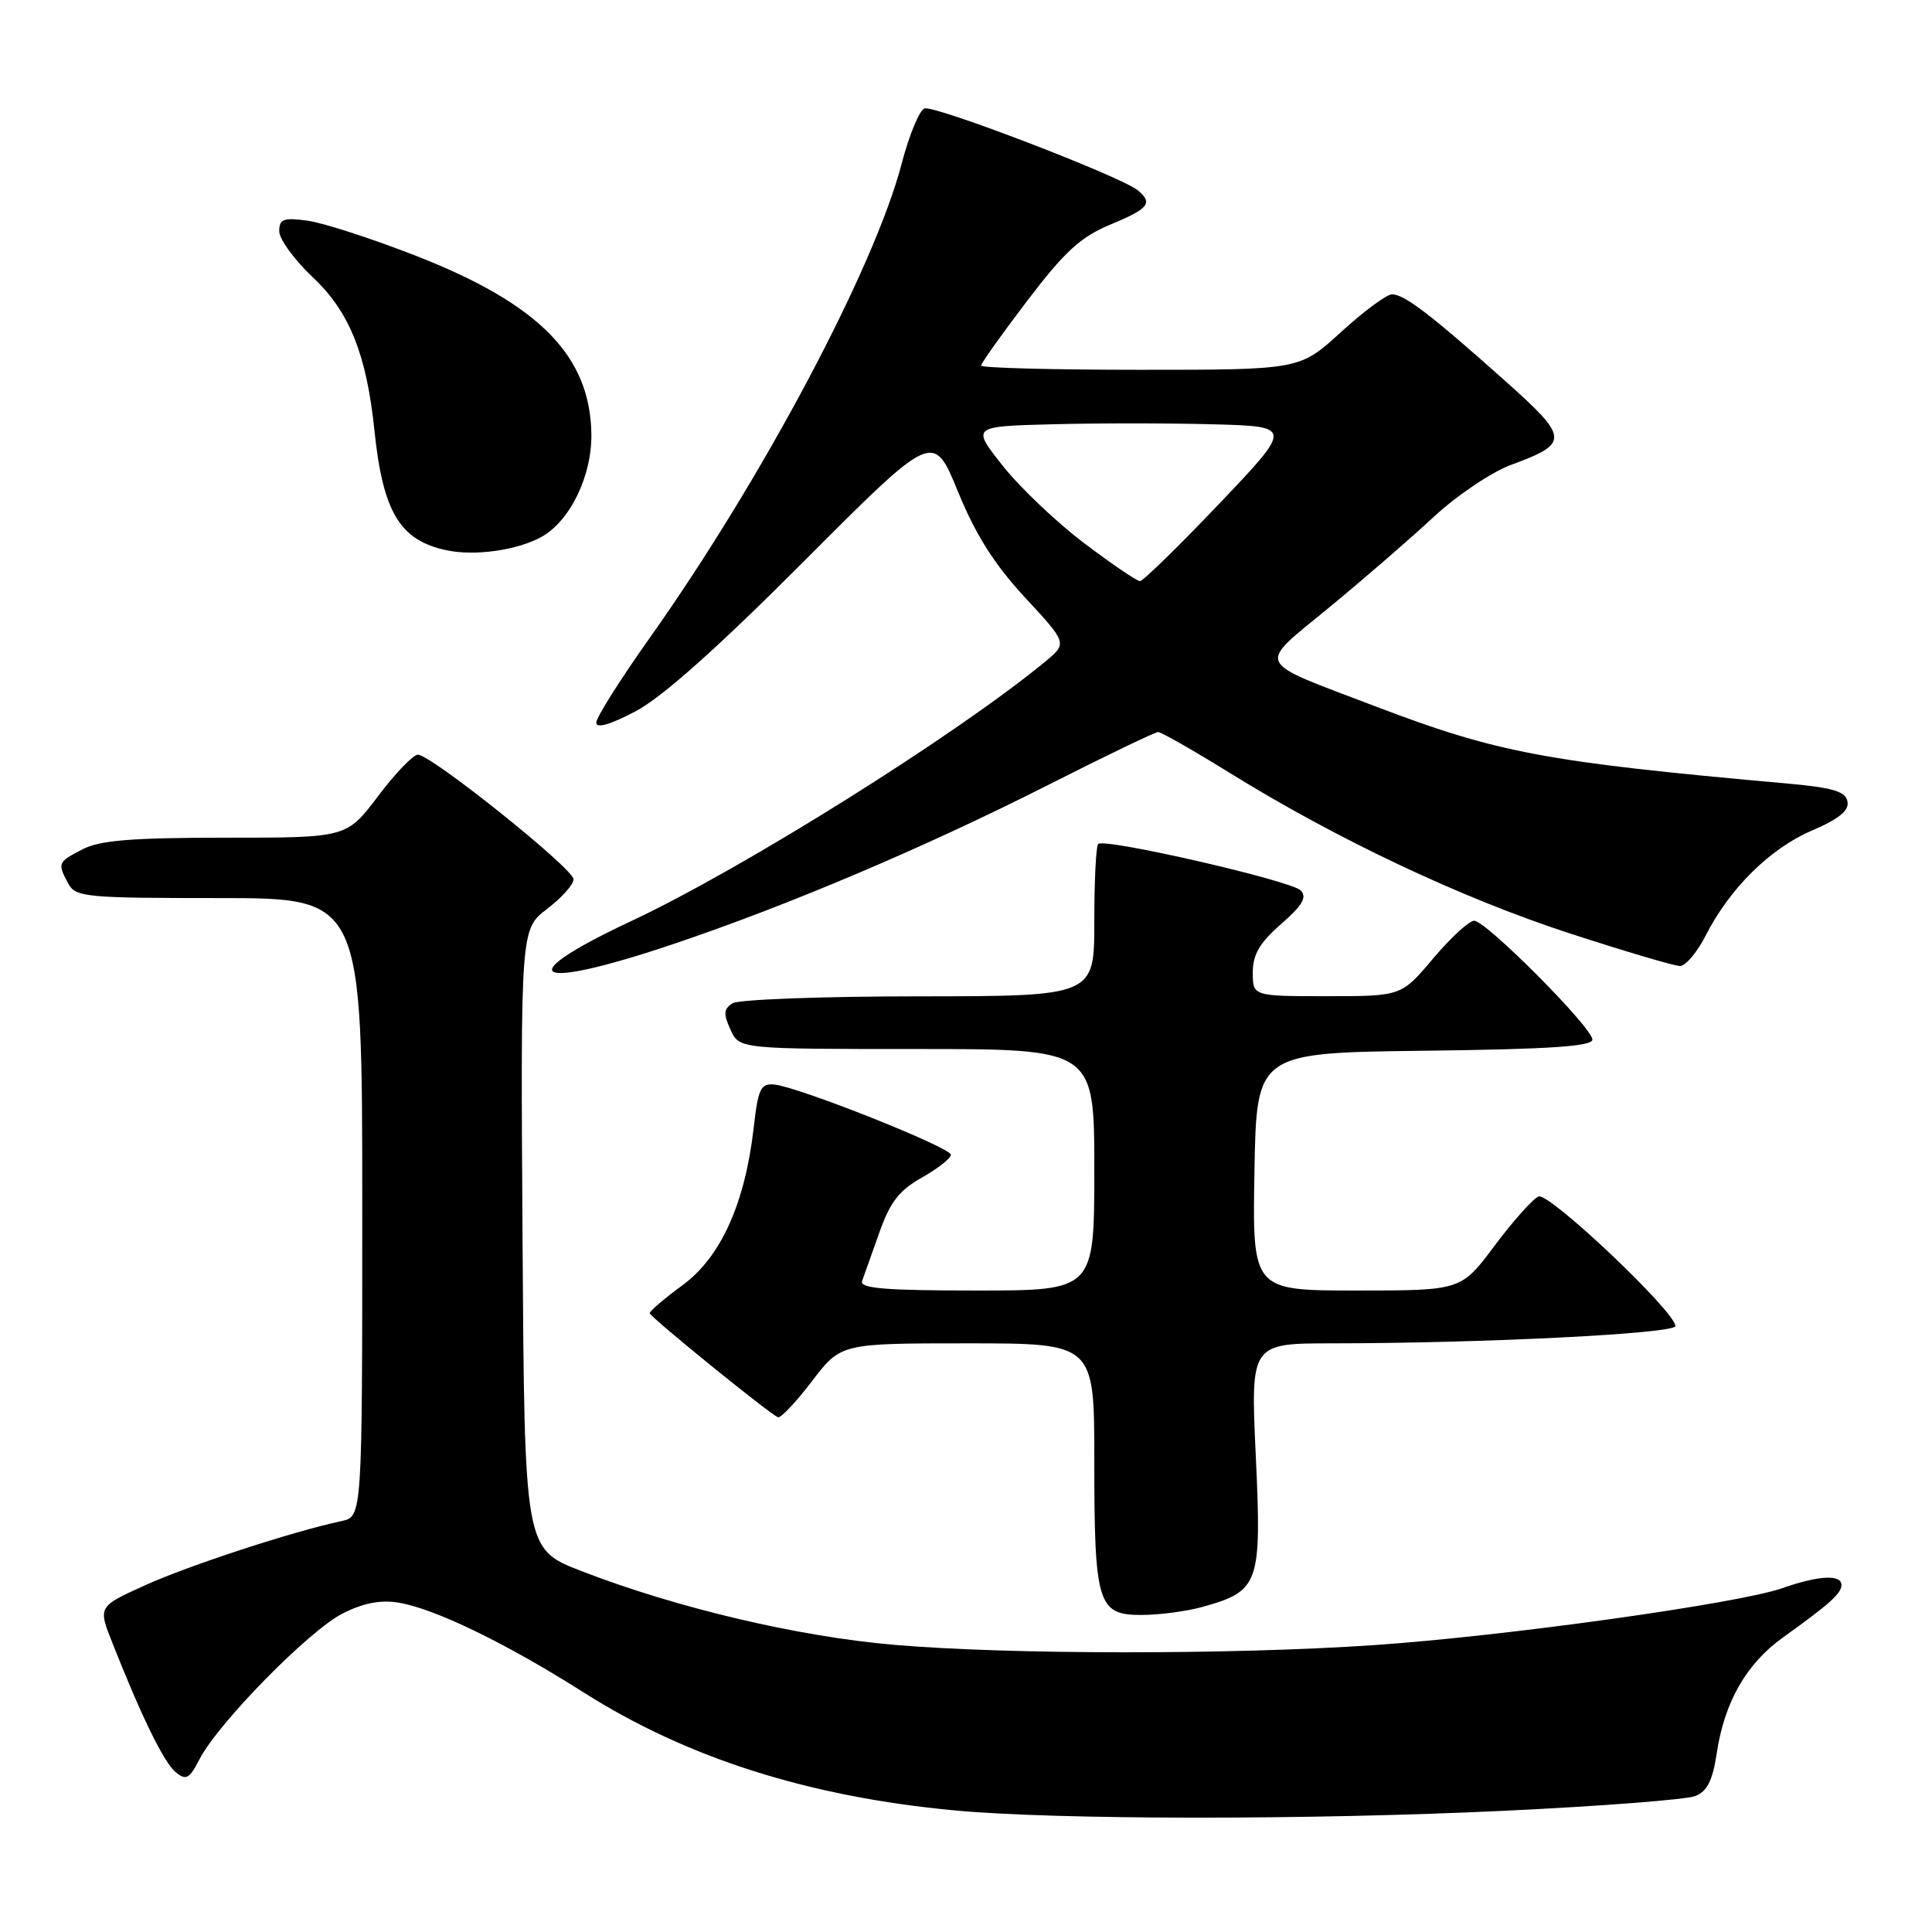 <?xml version="1.0" encoding="UTF-8" standalone="no"?>
<!DOCTYPE svg PUBLIC "-//W3C//DTD SVG 1.1//EN" "http://www.w3.org/Graphics/SVG/1.1/DTD/svg11.dtd" >
<svg xmlns="http://www.w3.org/2000/svg" xmlns:xlink="http://www.w3.org/1999/xlink" version="1.1" viewBox="0 0 256 256">
 <g >
 <path fill="currentColor"
d=" M 199.50 239.93 C 212.15 239.33 223.46 238.45 224.62 237.99 C 226.21 237.37 226.93 235.93 227.47 232.35 C 228.49 225.52 231.40 220.44 236.28 216.95 C 242.44 212.54 244.00 211.14 244.00 210.01 C 244.00 208.59 240.94 208.76 236.16 210.44 C 230.38 212.48 199.20 216.83 182.00 217.99 C 163.13 219.27 133.63 219.25 118.50 217.95 C 105.75 216.86 89.68 213.07 77.00 208.16 C 69.50 205.25 69.50 205.25 69.24 164.19 C 68.98 123.12 68.98 123.12 72.49 120.44 C 74.42 118.97 76.00 117.20 76.00 116.51 C 76.00 115.11 57.13 100.00 55.37 100.00 C 54.75 100.00 52.37 102.47 50.09 105.50 C 45.94 111.00 45.94 111.00 29.92 111.00 C 17.52 111.00 13.23 111.34 10.95 112.53 C 7.64 114.24 7.59 114.36 9.04 117.07 C 10.00 118.87 11.31 119.00 29.04 119.00 C 48.00 119.00 48.00 119.00 48.00 159.98 C 48.00 200.96 48.00 200.96 45.25 201.55 C 38.82 202.92 25.04 207.42 19.24 210.05 C 12.98 212.88 12.98 212.88 14.89 217.69 C 18.78 227.53 21.72 233.54 23.28 234.82 C 24.66 235.96 25.09 235.72 26.47 233.05 C 28.94 228.29 40.93 216.08 45.36 213.82 C 48.09 212.42 50.40 211.97 52.77 212.35 C 57.57 213.13 67.02 217.71 77.39 224.29 C 91.06 232.96 107.17 238.08 126.50 239.89 C 140.02 241.15 173.63 241.17 199.50 239.93 Z  M 159.31 212.93 C 166.86 210.83 167.19 209.91 166.40 192.95 C 165.70 178.00 165.70 178.00 176.60 178.00 C 196.58 177.99 222.00 176.71 222.00 175.71 C 222.00 173.82 205.25 157.96 203.87 158.54 C 203.11 158.85 200.50 161.78 198.05 165.05 C 193.61 171.00 193.61 171.00 179.78 171.00 C 165.95 171.00 165.95 171.00 166.22 155.25 C 166.50 139.50 166.50 139.50 188.75 139.23 C 205.32 139.03 211.00 138.65 211.00 137.75 C 211.00 136.17 196.91 122.00 195.33 122.00 C 194.67 122.00 192.22 124.25 189.90 127.00 C 185.69 132.00 185.69 132.00 175.84 132.00 C 166.00 132.00 166.00 132.00 166.00 128.86 C 166.00 126.47 166.91 124.92 169.75 122.44 C 172.59 119.96 173.22 118.88 172.35 117.99 C 171.10 116.69 146.33 111.01 145.51 111.83 C 145.23 112.10 145.00 116.76 145.00 122.17 C 145.00 132.00 145.00 132.00 121.75 132.02 C 108.96 132.02 97.85 132.44 97.06 132.94 C 95.89 133.68 95.84 134.35 96.79 136.43 C 97.96 139.00 97.96 139.00 121.48 139.00 C 145.00 139.00 145.00 139.00 145.00 155.00 C 145.00 171.00 145.00 171.00 129.39 171.00 C 117.34 171.00 113.89 170.72 114.23 169.75 C 114.48 169.06 115.50 166.18 116.51 163.34 C 117.94 159.28 119.14 157.73 122.16 156.03 C 124.27 154.84 126.00 153.48 126.00 153.01 C 126.00 152.05 105.89 144.05 102.63 143.71 C 100.79 143.53 100.46 144.21 99.86 149.50 C 98.71 159.48 95.51 166.57 90.46 170.28 C 88.05 172.05 86.09 173.72 86.09 174.00 C 86.11 174.49 101.79 187.22 103.08 187.79 C 103.43 187.95 105.46 185.81 107.57 183.04 C 111.41 178.00 111.41 178.00 128.21 178.00 C 145.00 178.00 145.00 178.00 145.00 193.43 C 145.00 212.51 145.45 214.00 151.23 213.99 C 153.58 213.99 157.22 213.51 159.31 212.93 Z  M 89.05 125.15 C 104.42 119.98 122.61 112.26 139.11 103.90 C 146.60 100.10 153.06 97.00 153.46 97.00 C 153.87 97.00 158.14 99.44 162.97 102.43 C 177.24 111.26 193.61 118.98 207.88 123.64 C 215.24 126.04 221.87 128.00 222.61 128.00 C 223.35 128.00 224.89 126.18 226.02 123.95 C 229.21 117.70 234.52 112.45 240.07 110.06 C 243.69 108.51 245.03 107.41 244.80 106.20 C 244.54 104.85 242.85 104.35 236.49 103.79 C 204.71 100.95 198.40 99.76 182.10 93.54 C 166.00 87.39 166.47 88.44 176.15 80.47 C 180.74 76.69 186.97 71.29 190.00 68.47 C 193.03 65.66 197.60 62.58 200.17 61.62 C 208.03 58.71 207.98 58.09 199.27 50.32 C 189.52 41.63 186.07 39.00 184.45 39.00 C 183.74 39.00 180.70 41.25 177.69 44.00 C 172.22 49.00 172.22 49.00 151.11 49.00 C 139.50 49.00 130.00 48.75 130.00 48.44 C 130.00 48.13 132.76 44.26 136.13 39.83 C 141.09 33.32 143.18 31.40 147.13 29.76 C 152.23 27.64 152.81 26.91 150.75 25.21 C 148.55 23.39 123.76 13.88 122.49 14.37 C 121.82 14.62 120.46 17.91 119.48 21.67 C 115.85 35.55 101.01 63.48 86.11 84.50 C 82.21 90.00 79.01 95.06 79.01 95.75 C 79.00 96.56 80.85 96.02 84.22 94.25 C 87.72 92.41 95.09 85.84 106.56 74.34 C 123.68 57.18 123.68 57.18 126.93 65.13 C 129.28 70.87 131.75 74.77 135.81 79.16 C 141.44 85.24 141.44 85.24 138.47 87.69 C 126.71 97.39 98.39 115.13 83.68 122.03 C 67.48 129.62 70.51 131.38 89.05 125.15 Z  M 71.66 71.19 C 75.49 69.13 78.44 63.11 78.36 57.51 C 78.21 47.16 71.45 40.28 55.15 33.91 C 49.29 31.62 42.81 29.52 40.75 29.24 C 37.55 28.81 37.00 29.02 37.00 30.64 C 37.00 31.69 39.00 34.43 41.45 36.74 C 46.29 41.29 48.57 46.95 49.61 57.00 C 50.74 67.89 52.99 71.62 59.21 72.92 C 62.91 73.70 68.42 72.93 71.66 71.19 Z  M 143.64 71.96 C 139.98 69.19 135.13 64.58 132.86 61.71 C 128.74 56.50 128.74 56.50 139.37 56.22 C 145.22 56.06 154.79 56.06 160.65 56.22 C 171.30 56.50 171.30 56.50 161.55 66.75 C 156.18 72.39 151.46 77.00 151.05 77.00 C 150.64 77.00 147.30 74.73 143.64 71.96 Z "/>
</g>
</svg>